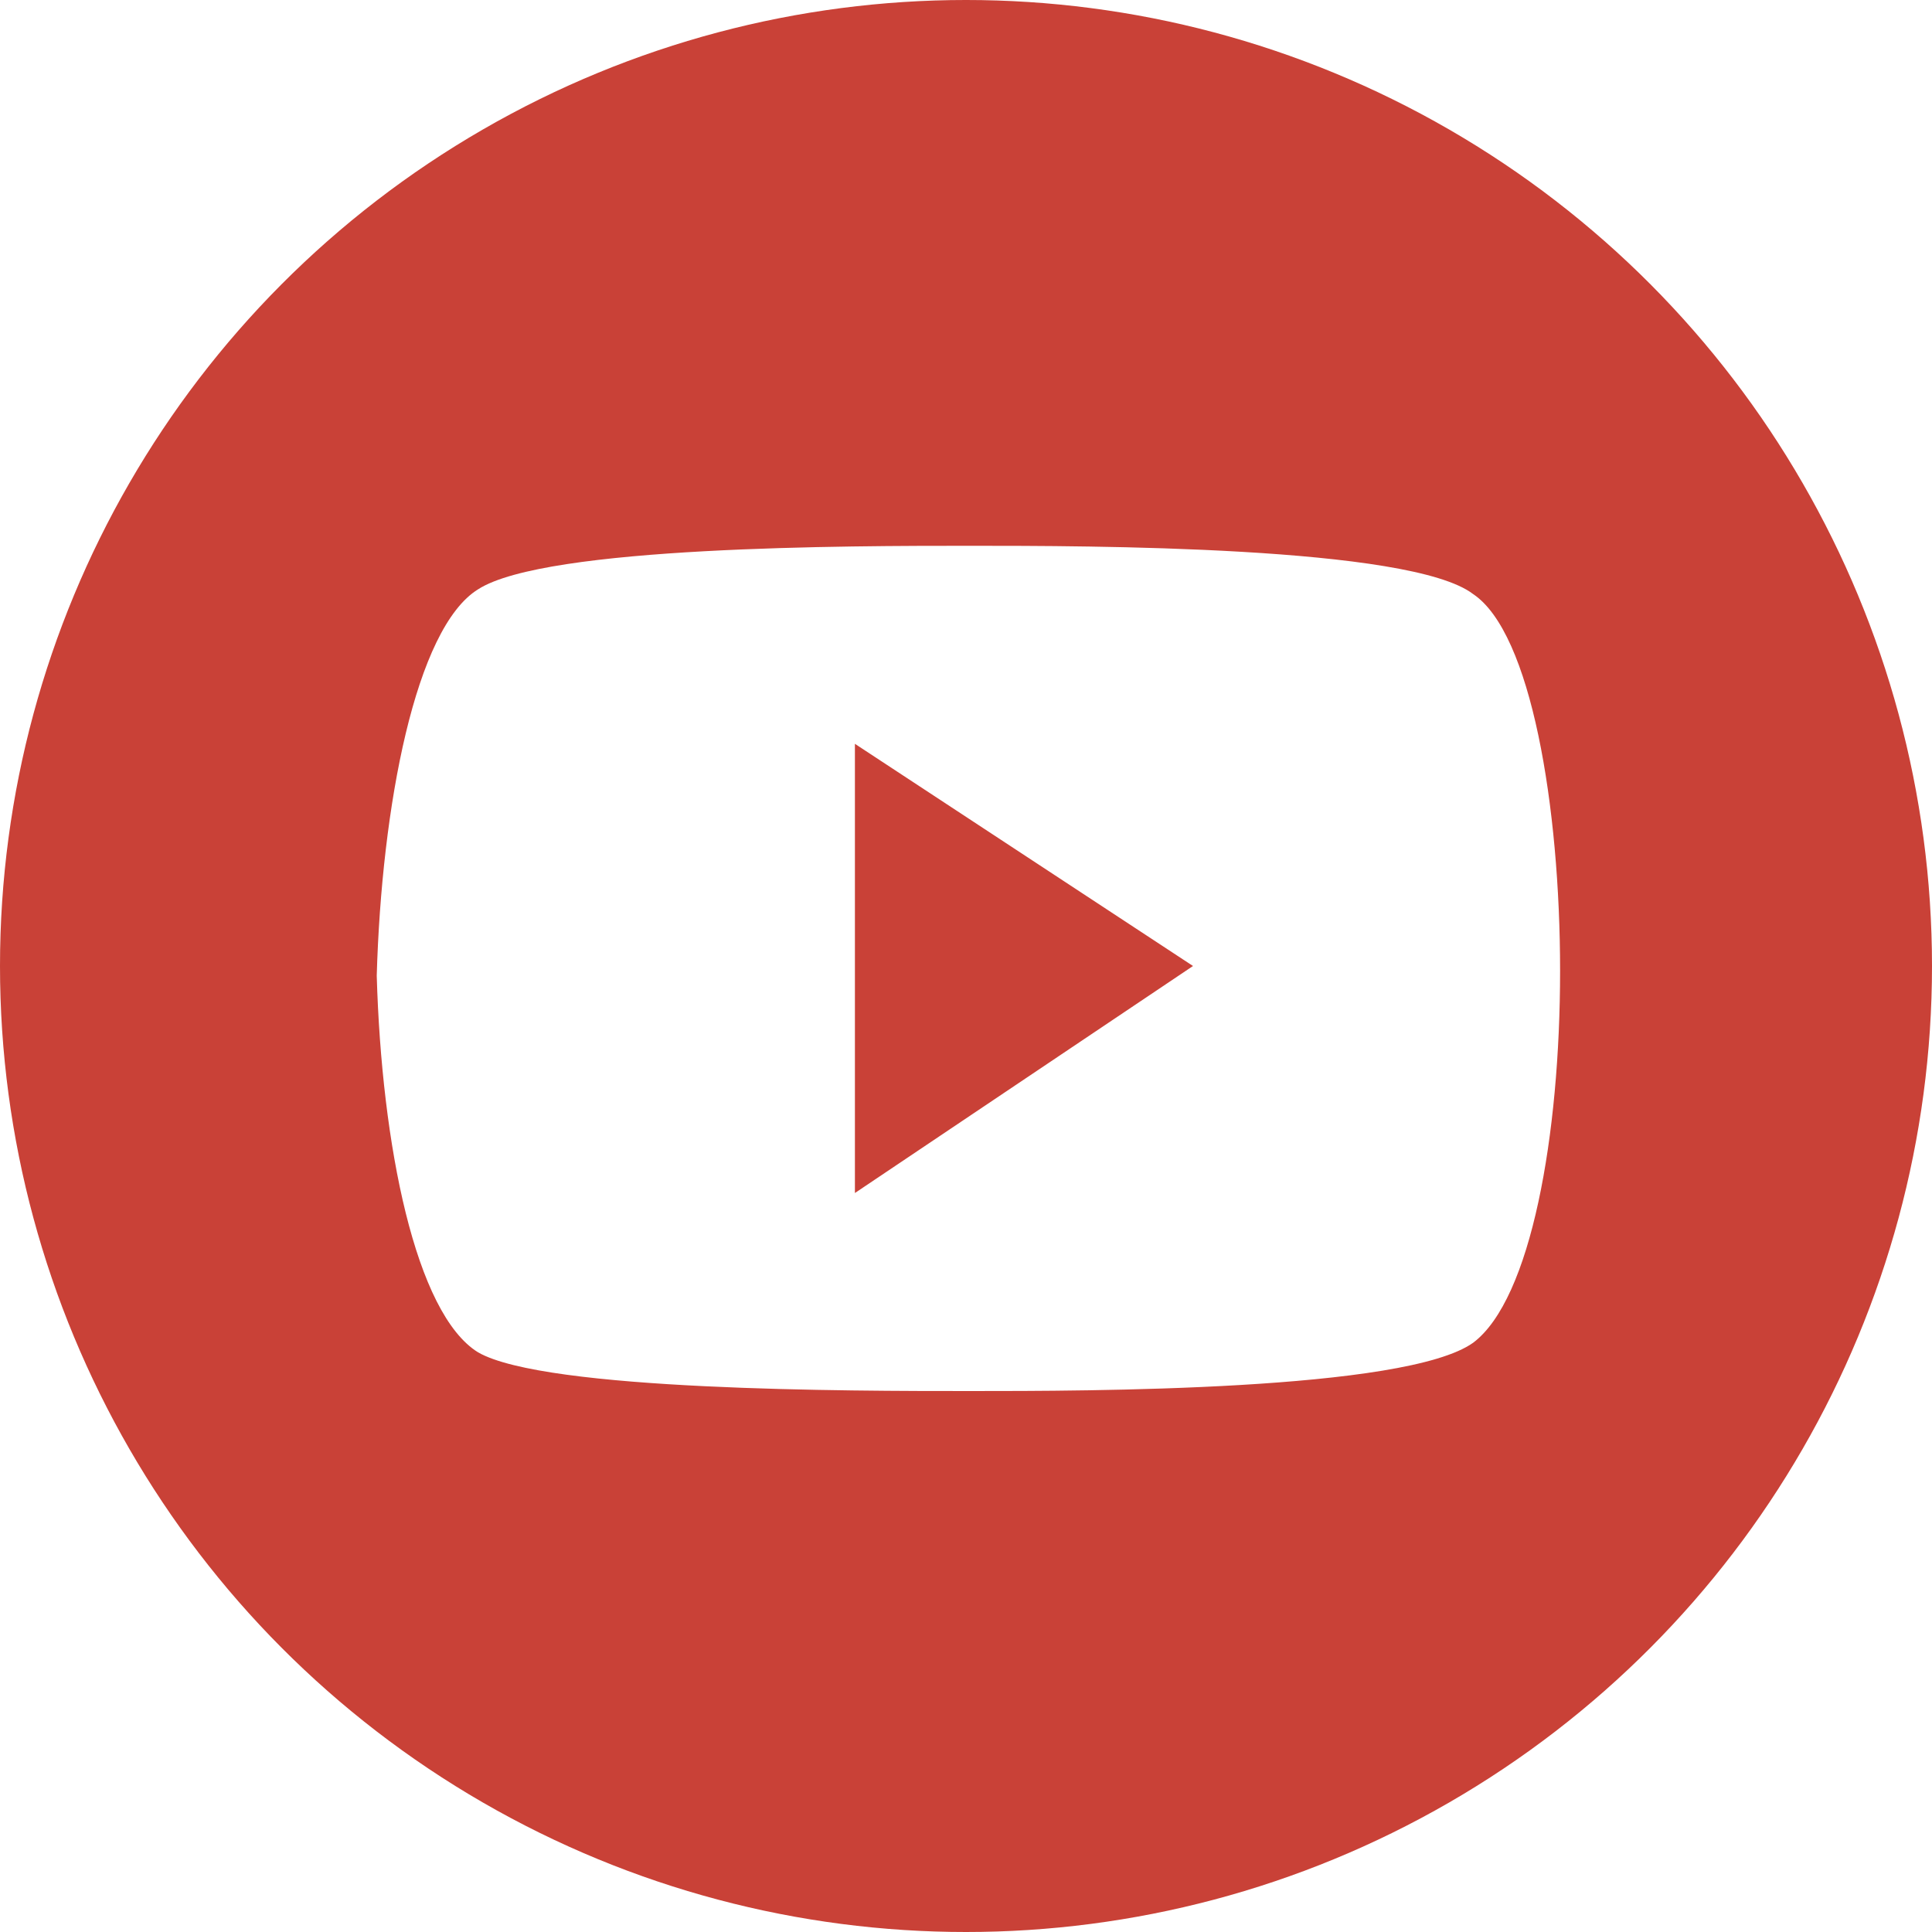 <?xml version="1.0" encoding="utf-8"?>
<!-- Generator: Adobe Illustrator 16.0.0, SVG Export Plug-In . SVG Version: 6.00 Build 0)  -->
<!DOCTYPE svg PUBLIC "-//W3C//DTD SVG 1.1//EN" "http://www.w3.org/Graphics/SVG/1.1/DTD/svg11.dtd">
<svg version="1.1" xmlns="http://www.w3.org/2000/svg" xmlns:xlink="http://www.w3.org/1999/xlink" x="0px" y="0px" width="40px"
	 height="40px" viewBox="0 0 40 40" style="enable-background:new 0 0 40 40;" xml:space="preserve">
<rect x="0" y="0" width="40" height="40" fill="#333333" stroke="none"/>
<style type="text/css">
<![CDATA[
	.st0{fill:#AB47AC;}
	.st1{fill:#FFFFFF;stroke:#000000;stroke-miterlimit:10;}
	.st2{fill:#E13138;}
	.st3{fill:#13C1F3;}
	.st4{fill:#1465D2;}
	.st5{fill:#17A3EB;}
	.st6{fill:#1D74A6;}
	.st7{fill:#5277C5;}
	.st8{fill:#2592C3;}
	.st9{fill:#FAA33D;}
	.st10{fill:#2DA8C7;}
	.st11{fill:#C94137;}
	.st12{fill:#FF7E30;}
	.st13{fill:#FFFFFF;}
	.st14{fill:#6A8A7B;}
	.st15{fill:#36A3D0;}
	.st16{fill-rule:evenodd;clip-rule:evenodd;fill:#FFFFFF;}
	.st17{fill:#D25685;}
	.st18{fill:#D97C2B;}
]]>
</style>
<g id="_x31_">
	<rect x="-237.5" y="-143.1" class="st1" width="800" height="800"/>
	<circle class="st11" cx="20" cy="20" r="20"/>
	<path class="st16" d="M32.3,20.1c0,3.4-0.6,6.8-1.8,7.7c-1.4,1-8,1-10.4,1c-2.5,0-8.8,0-10.2-0.8c-1.3-0.8-2-4.3-2.1-7.8
		c0,0,0,0,0,0v0c0.1-3.5,0.8-7.2,2.1-8c1.4-0.9,7.7-0.9,10.2-0.9c2.4,0,9.1,0,10.4,1C31.7,13.1,32.3,16.7,32.3,20.1L32.3,20.1
		L32.3,20.1C32.3,20.1,32.3,20.1,32.3,20.1L32.3,20.1L32.3,20.1z M17.7,15.4v9.3l7-4.7L17.7,15.4L17.7,15.4z"/>
</g>
<g id="Layer_1">
</g>
</svg>
